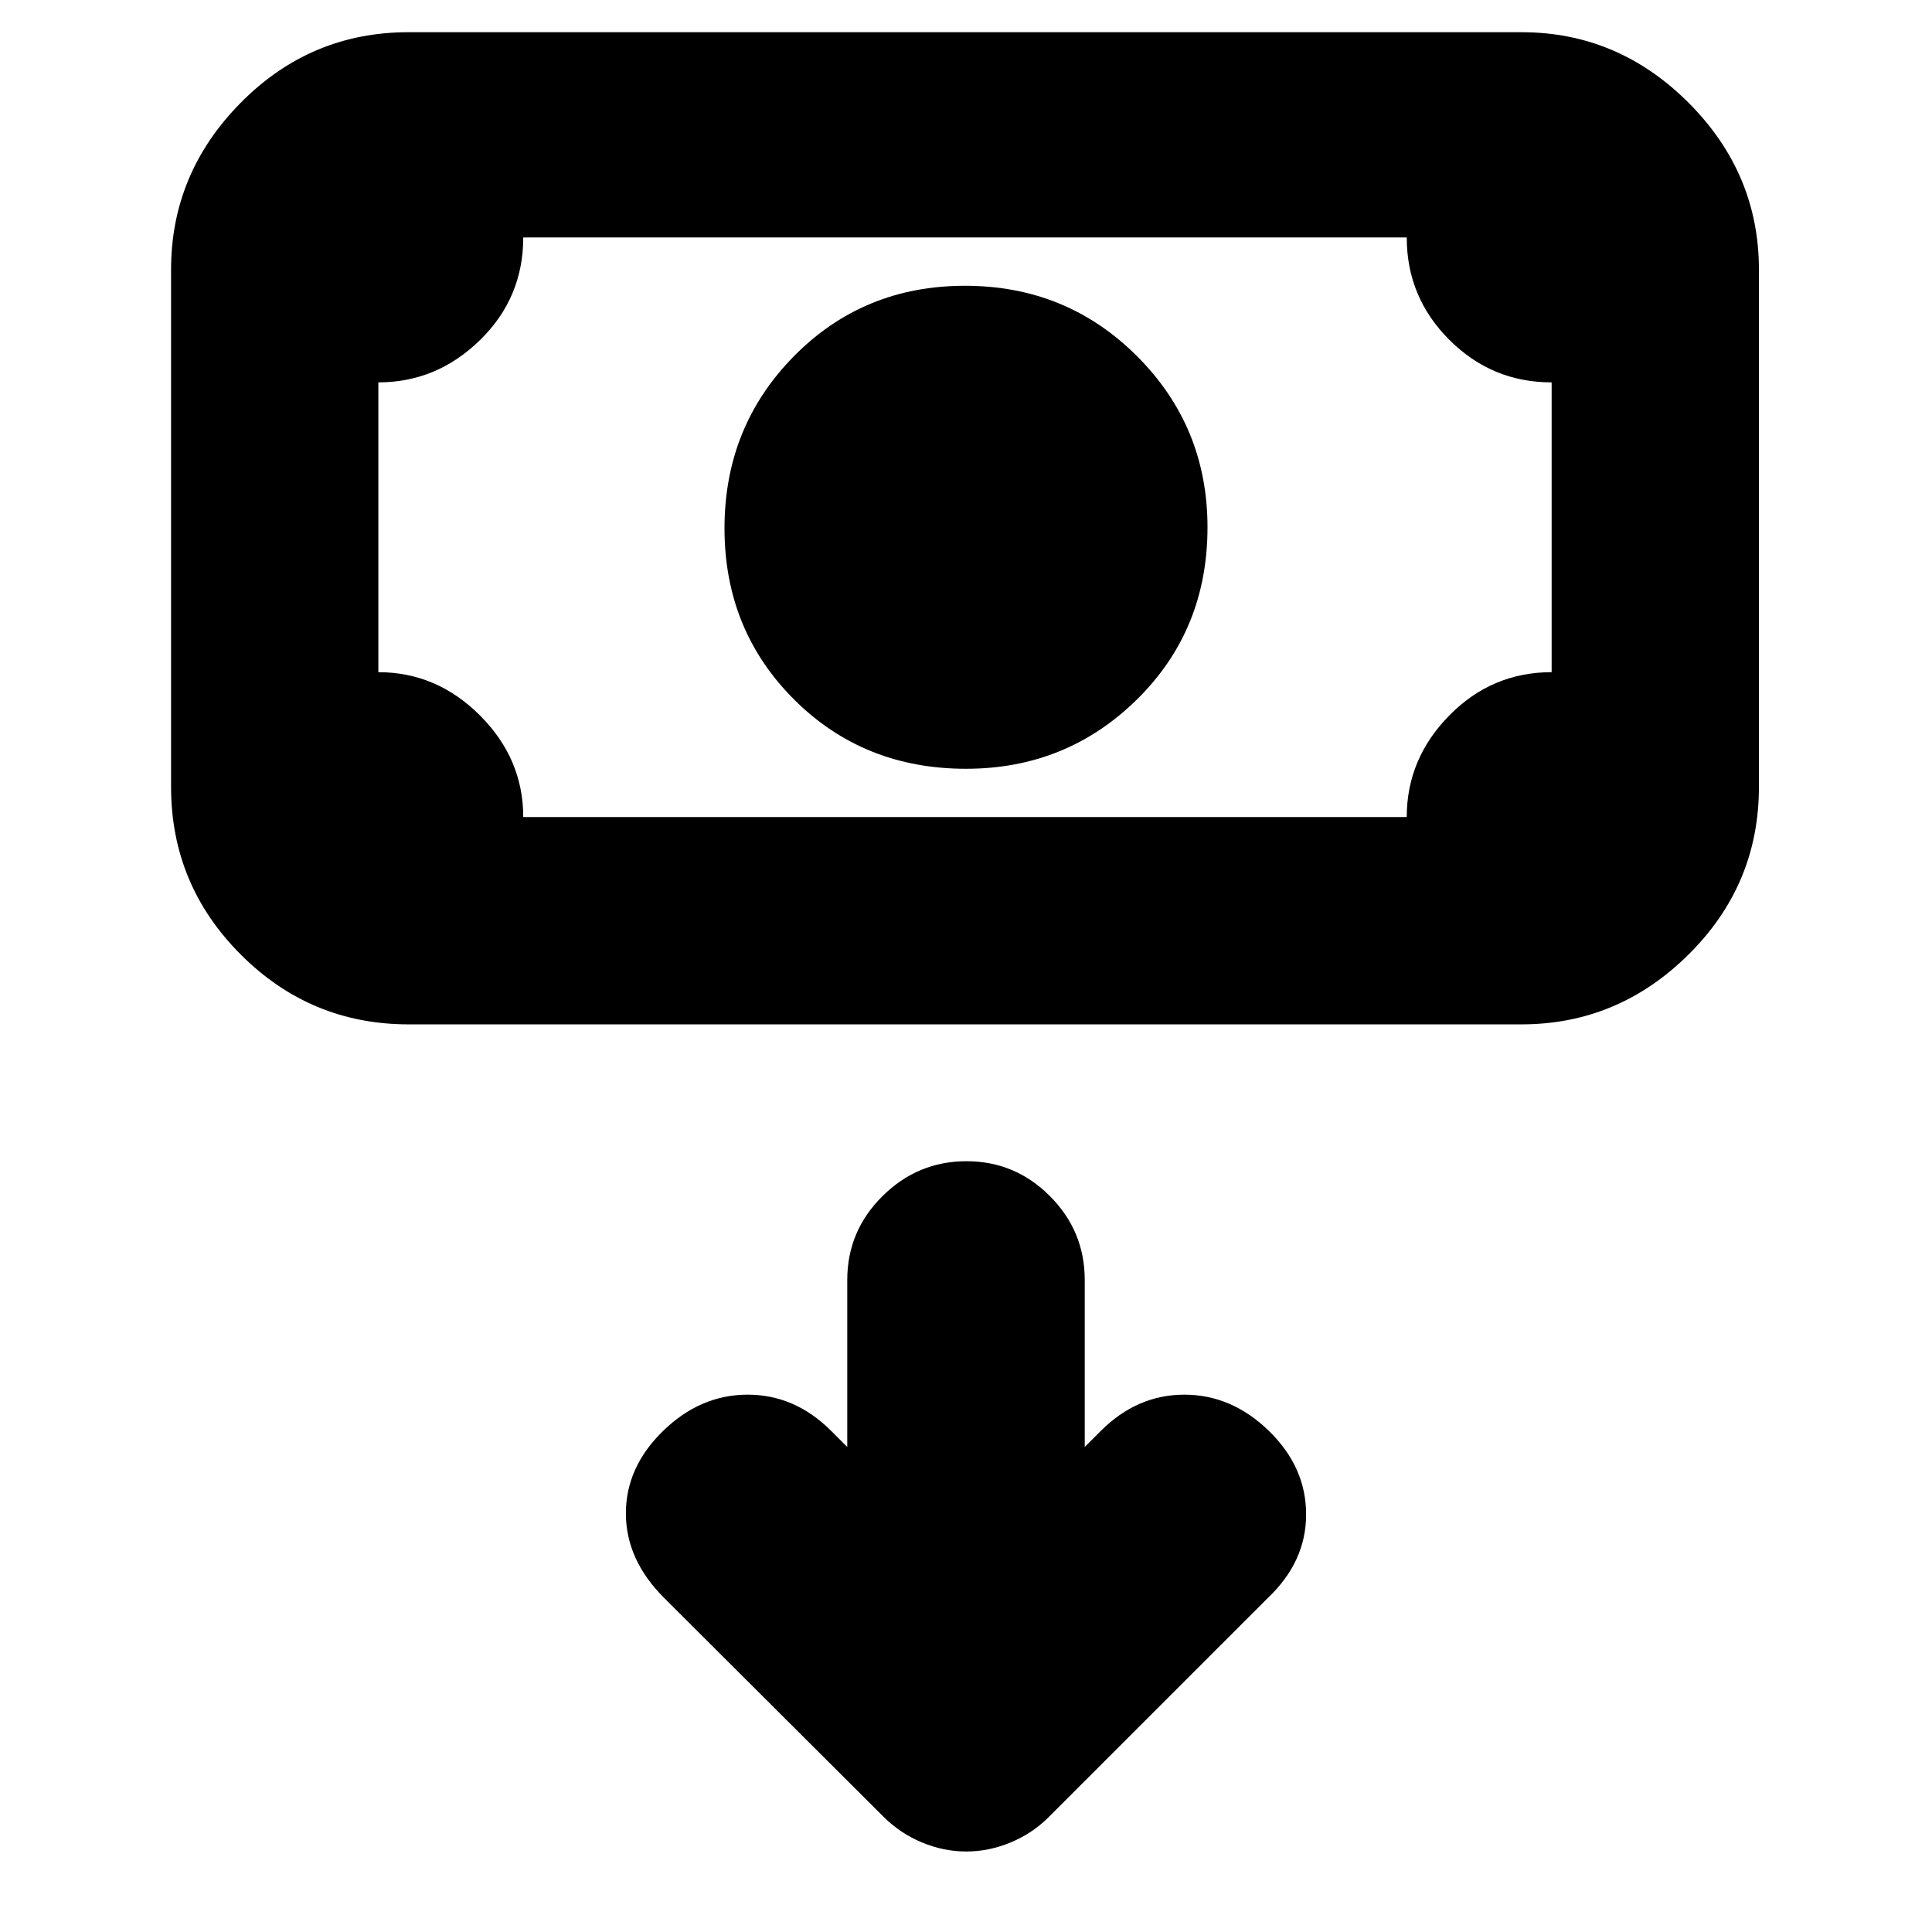 <svg xmlns="http://www.w3.org/2000/svg" height="20" viewBox="0 -960 960 960" width="20"><path d="M480-578q-51 0-85.5-34.5t-34.5-85q0-50.5 34.5-85.5t85-35q50.5 0 85.5 35t35 85q0 51-35 85.5T480-578ZM203-451q-48.68 0-83.34-34.66Q85-520.32 85-569v-257q0-47.97 34.66-82.99Q154.32-944 203-944h553q47.97 0 82.99 35.01Q874-873.97 874-826v257q0 48.68-35.01 83.34Q803.97-451 756-451H203Zm57-103h439q0-29 21.15-50.5T771-626v-144q-29.7 0-50.85-21.15Q699-812.3 699-842H260q0 30-21.5 51T188-770v144q29 0 50.5 21.5T260-554Zm-72 0v-288 288Zm233 313-8-8q-18-18-41.5-18t-42 18Q311-231 311-208t19 42L438.87-57.4q8.42 8.4 19.23 12.9 10.82 4.5 22.04 4.5 11.22 0 22.04-4.5Q513-49 521-57l109-109q19-18 19-41.5T630.5-249q-18.5-18-42-18T547-249l-8 8v-83q0-24.3-17.29-41.65Q504.42-383 480.21-383t-41.71 17.35Q421-348.3 421-324v83Z"/></svg>